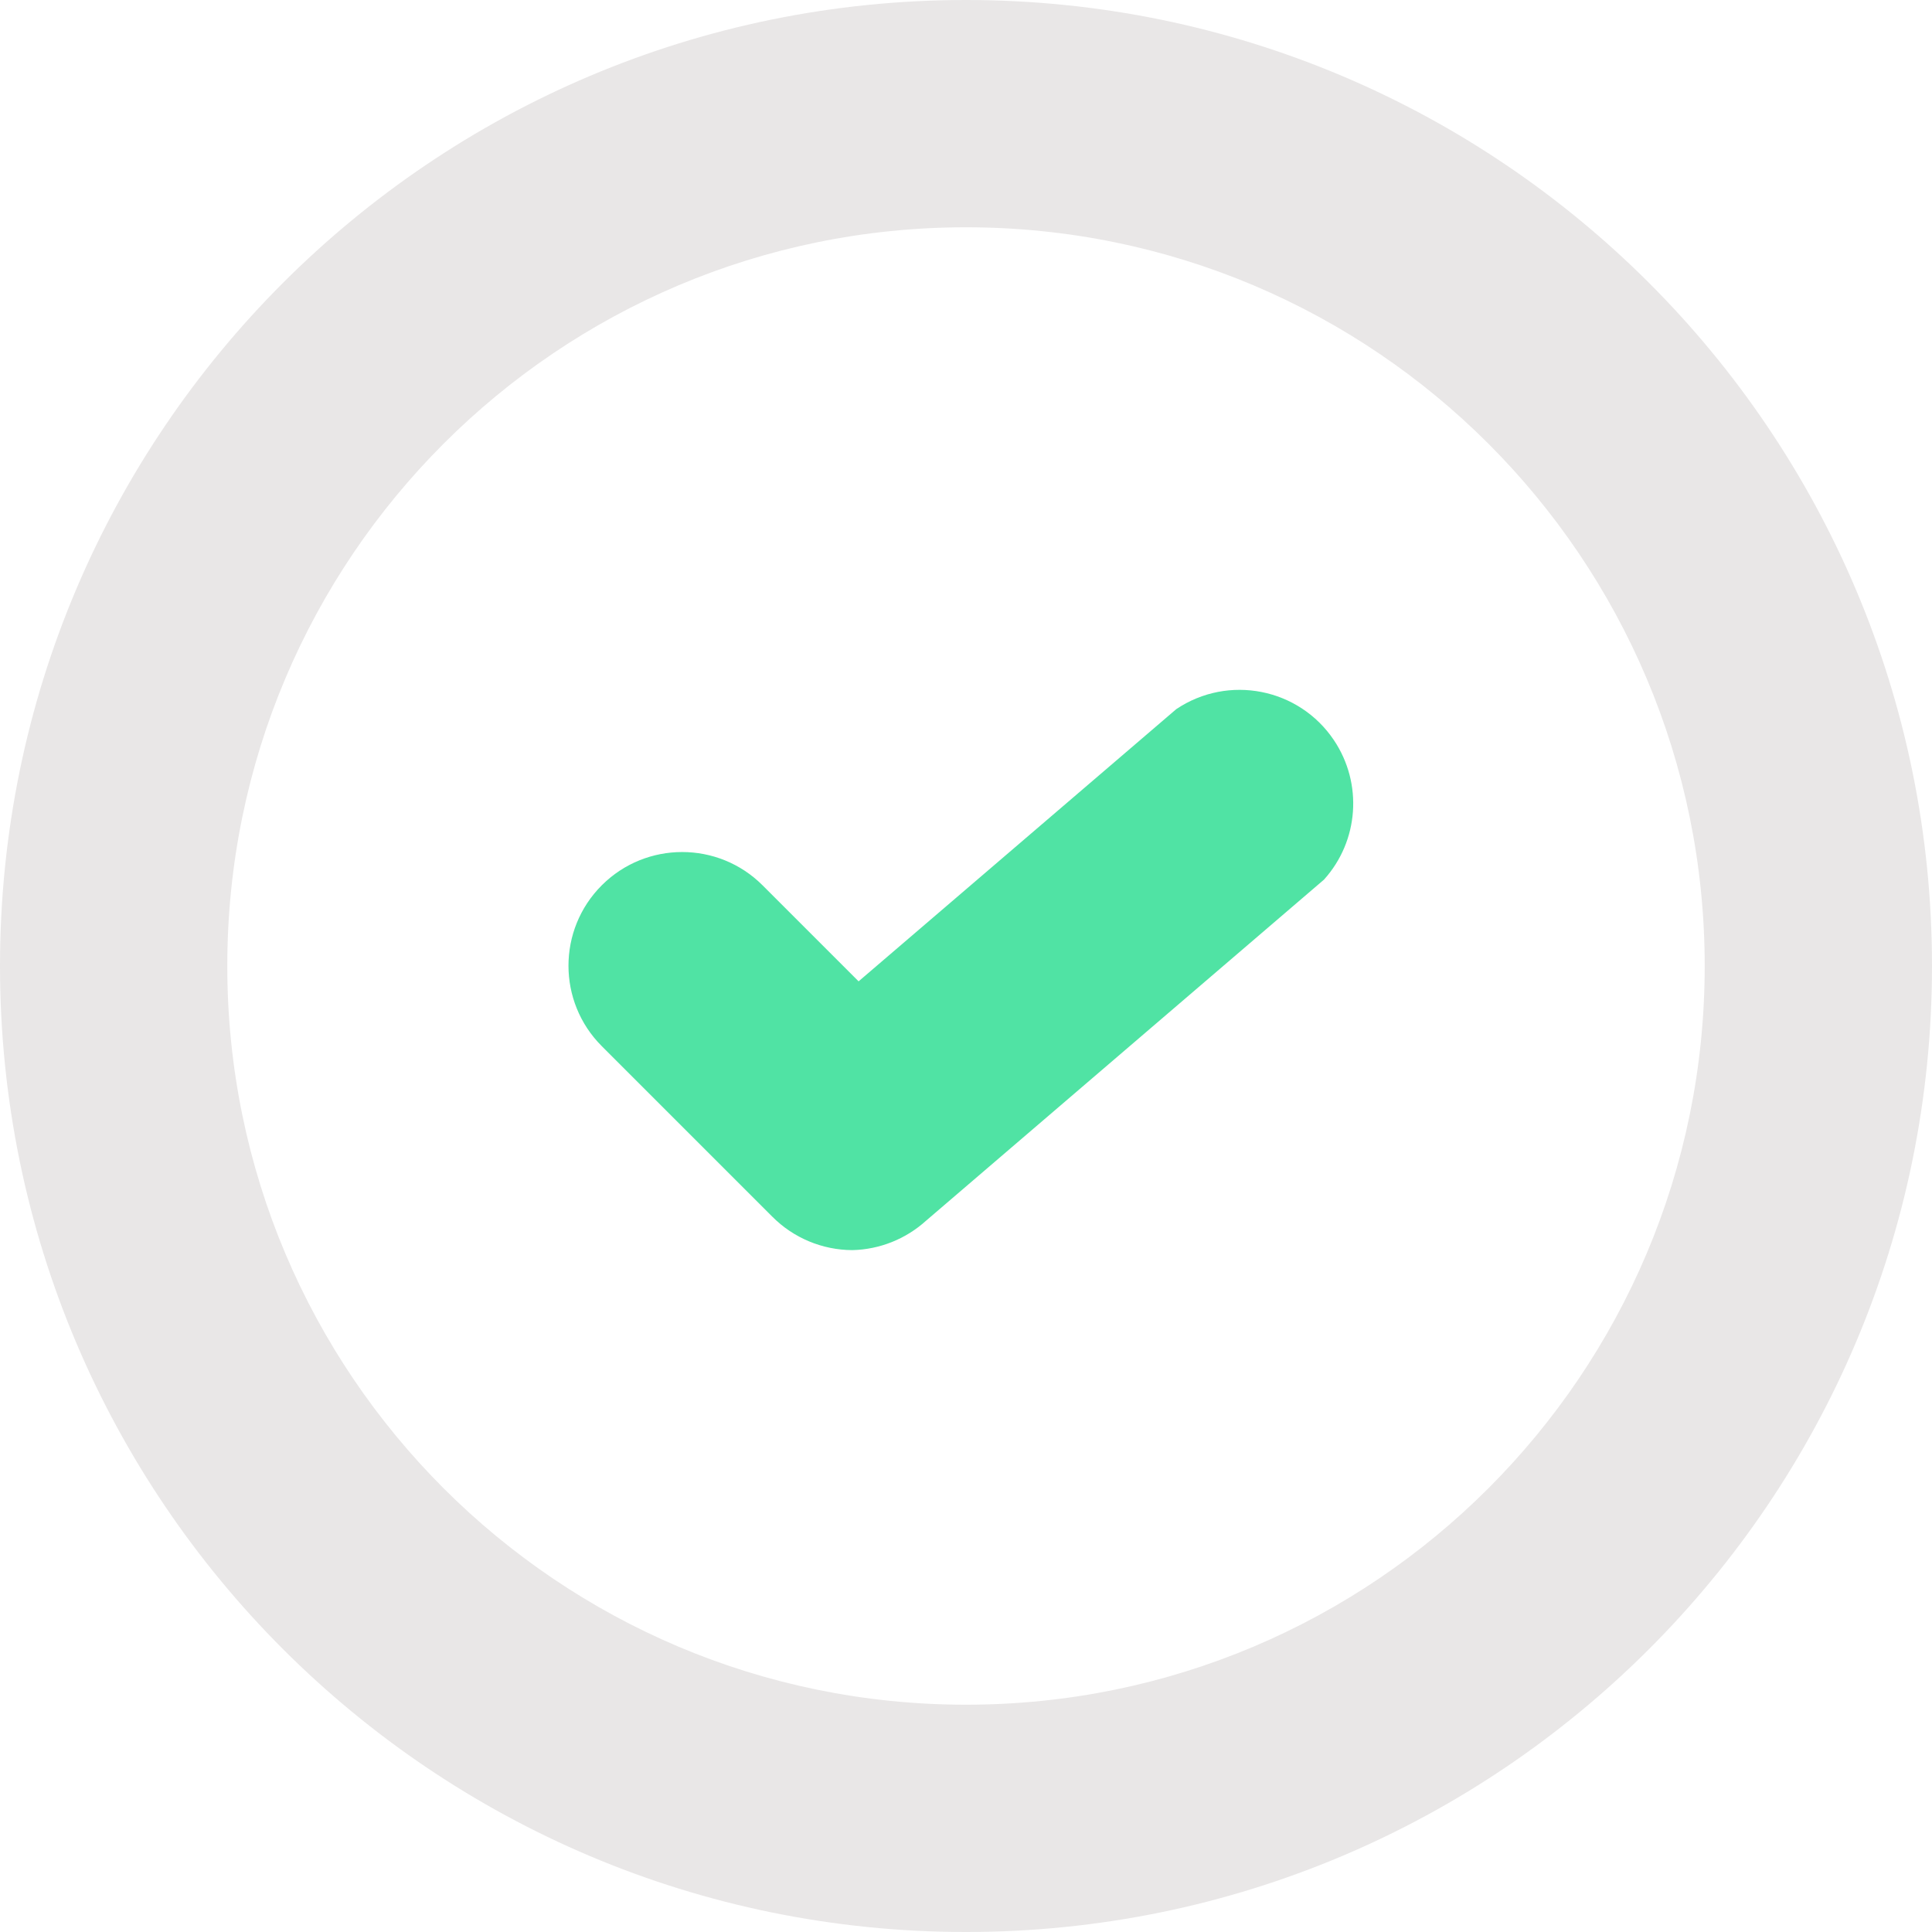 <?xml version="1.0"?>
<svg xmlns="http://www.w3.org/2000/svg" xmlns:xlink="http://www.w3.org/1999/xlink" xmlns:svgjs="http://svgjs.com/svgjs" version="1.1" width="512" height="512" x="0" y="0" viewBox="0 0 512 512" style="enable-background:new 0 0 512 512" xml:space="preserve" class=""><g>
<path xmlns="http://www.w3.org/2000/svg" style="" d="M225.882,331.294c-7.981-0.03-15.616-3.223-21.233-8.885l-45.176-45.176  c-11.761-11.761-11.761-30.856,0-42.616s30.856-11.761,42.616,0l25.449,25.449l84.179-72.132  c13.809-9.276,32.527-5.587,41.788,8.222c7.695,11.475,6.611,26.699-2.635,36.954l-105.412,90.353  C240.083,328.343,233.141,331.128,225.882,331.294z" fill="#50e3a4" data-original="#1e90ff" class=""/>
<path xmlns="http://www.w3.org/2000/svg" style="" d="M256,512C114.613,512,0,397.387,0,256S114.613,0,256,0s256,114.613,256,256S397.387,512,256,512z   M256,60.235C147.878,60.235,60.235,147.878,60.235,256S147.878,451.765,256,451.765S451.765,364.122,451.765,256  S364.122,60.235,256,60.235z" fill="#e9e7e7" data-original="#166cbf" class=""/>
<g xmlns="http://www.w3.org/2000/svg">
</g>
<g xmlns="http://www.w3.org/2000/svg">
</g>
<g xmlns="http://www.w3.org/2000/svg">
</g>
<g xmlns="http://www.w3.org/2000/svg">
</g>
<g xmlns="http://www.w3.org/2000/svg">
</g>
<g xmlns="http://www.w3.org/2000/svg">
</g>
<g xmlns="http://www.w3.org/2000/svg">
</g>
<g xmlns="http://www.w3.org/2000/svg">
</g>
<g xmlns="http://www.w3.org/2000/svg">
</g>
<g xmlns="http://www.w3.org/2000/svg">
</g>
<g xmlns="http://www.w3.org/2000/svg">
</g>
<g xmlns="http://www.w3.org/2000/svg">
</g>
<g xmlns="http://www.w3.org/2000/svg">
</g>
<g xmlns="http://www.w3.org/2000/svg">
</g>
<g xmlns="http://www.w3.org/2000/svg">
</g>
</g></svg>
